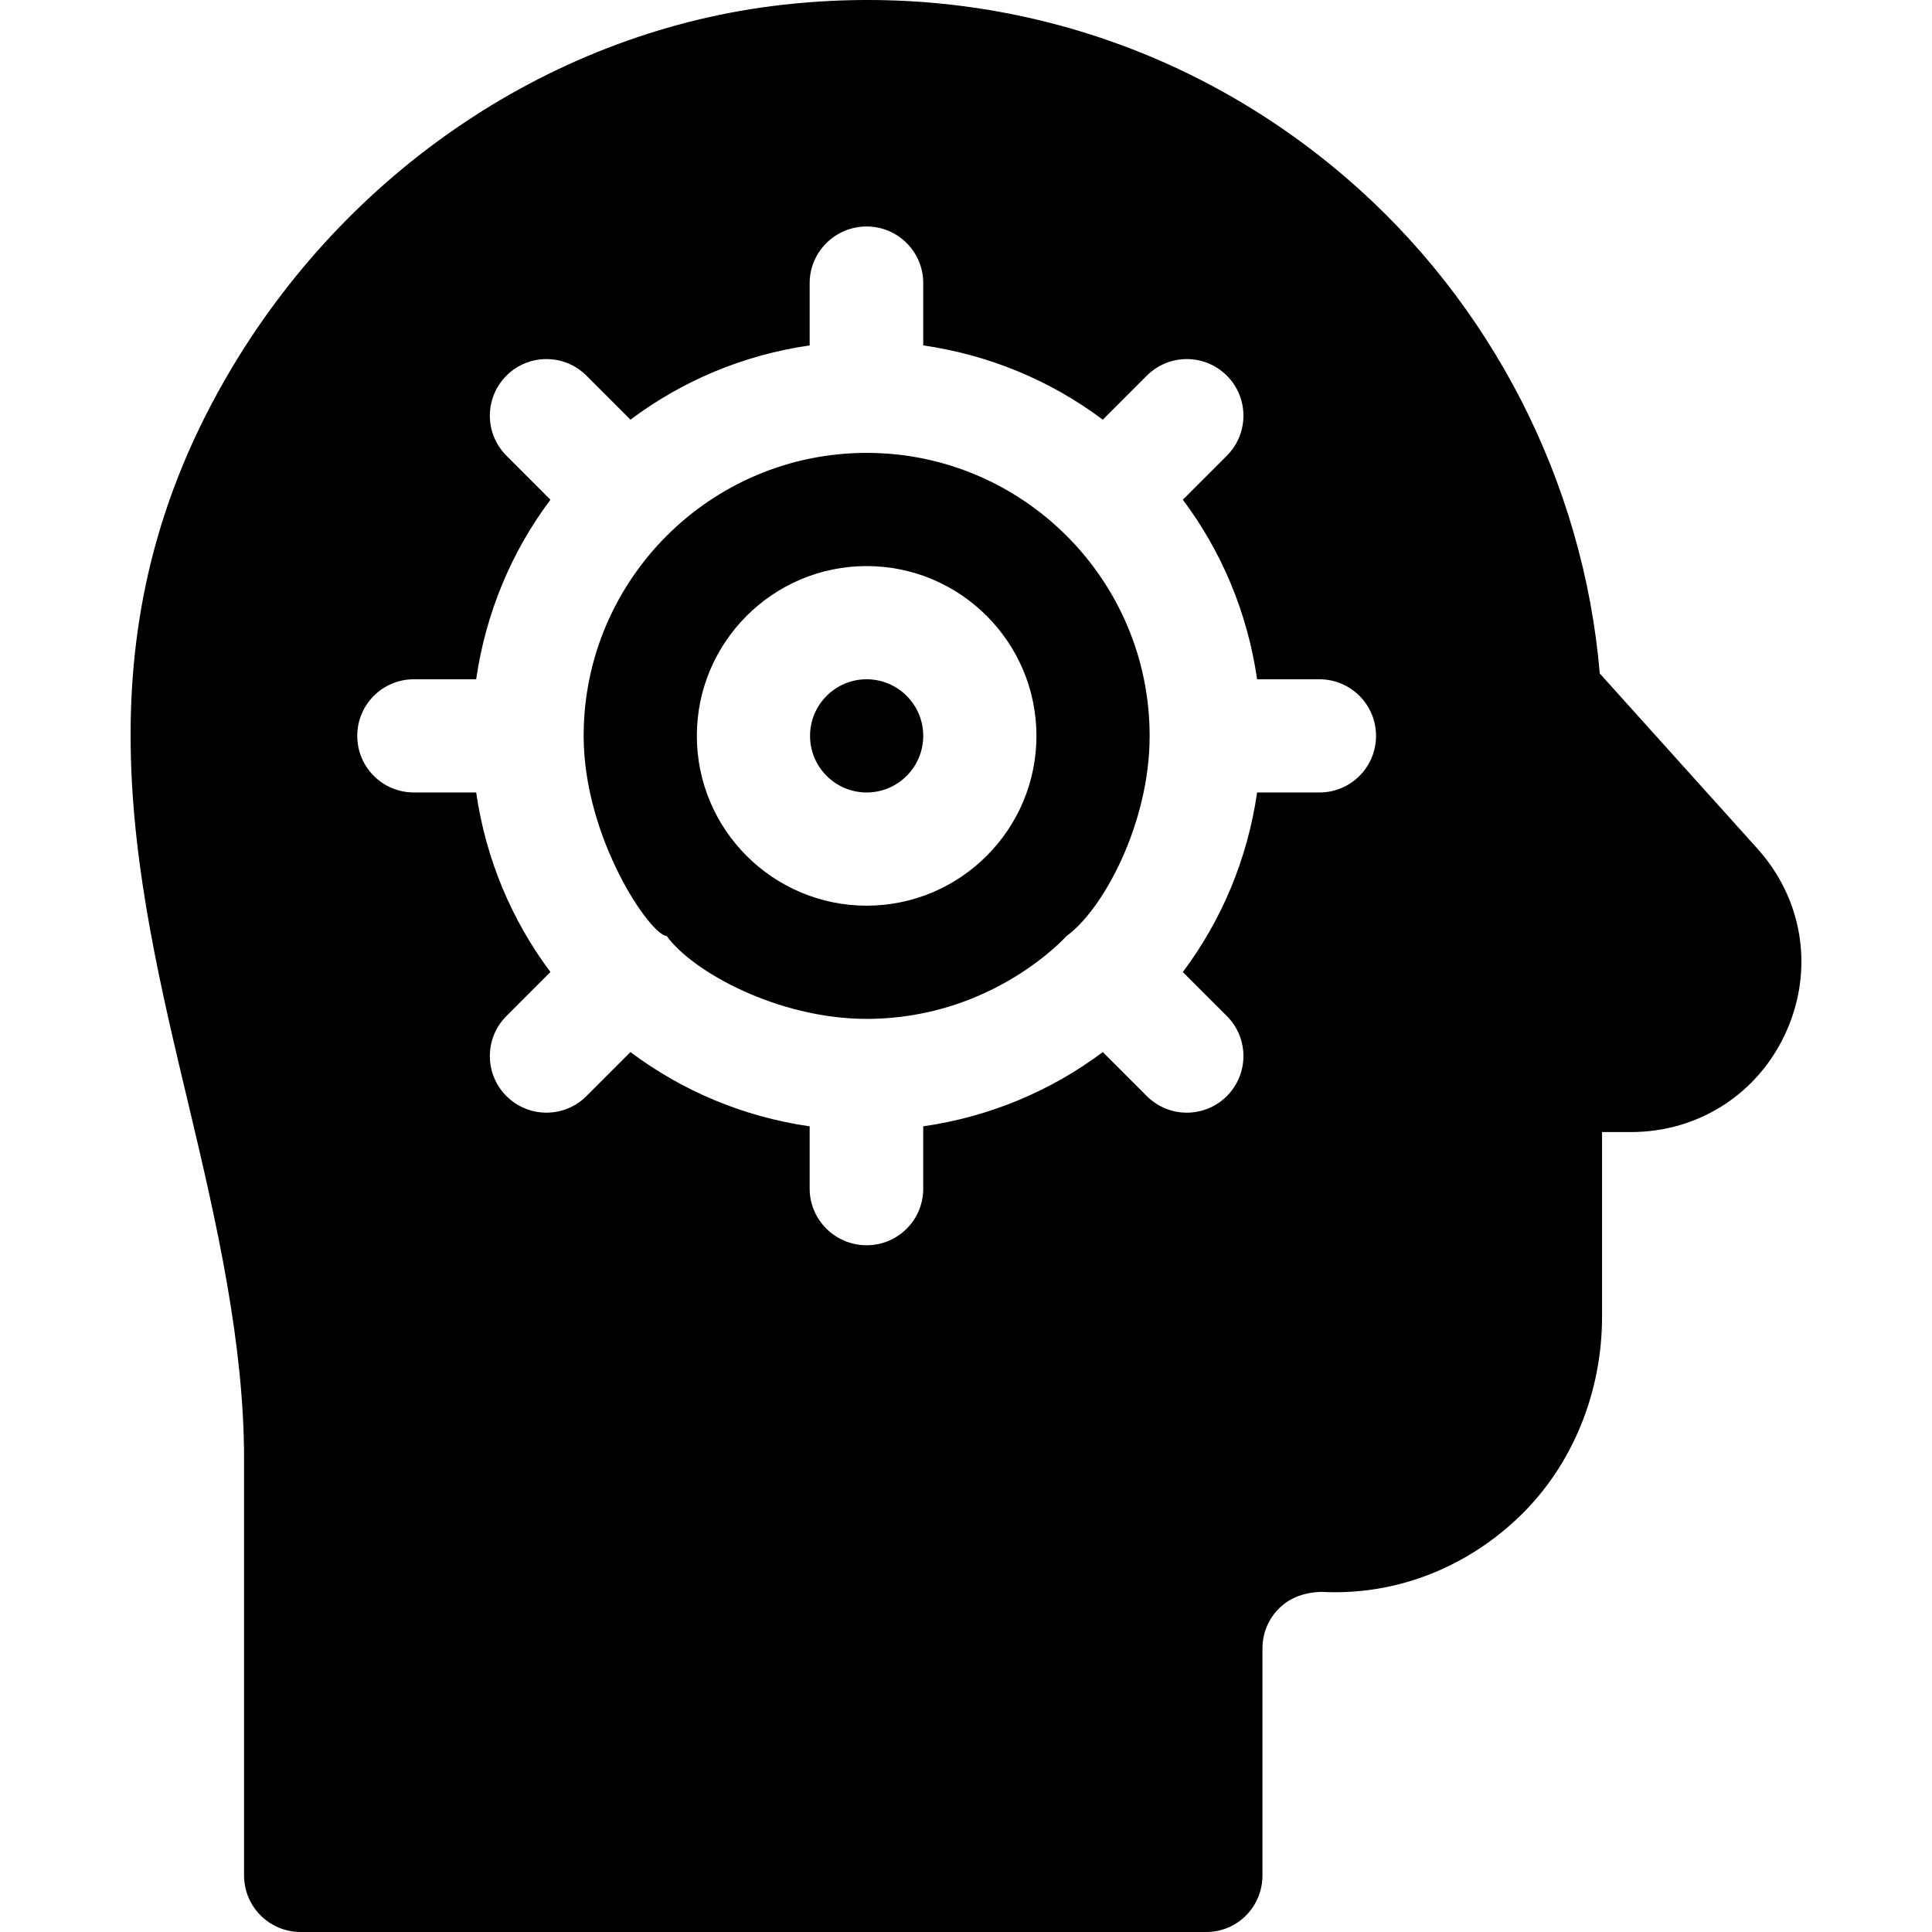 <?xml version="1.0" encoding="iso-8859-1"?>
<!-- Generator: Adobe Illustrator 19.0.0, SVG Export Plug-In . SVG Version: 6.00 Build 0)  -->
<svg xmlns="http://www.w3.org/2000/svg" xmlns:xlink="http://www.w3.org/1999/xlink" version="1.1" id="Capa_1" x="0px" y="0px" viewBox="0 0 512 512" style="enable-background:new 0 0 512 512;" xml:space="preserve">
<g>
	<g>
		<path d="M229.669,120.019c-41.351,0-74.997,33.646-74.997,74.997c0,27.25,17.821,52.994,21.984,52.994    c6.758,9.461,29.511,22.003,53.013,22.003c33.512,0,52.994-21.984,52.994-21.984c9.461-6.758,22.003-29.511,22.003-53.013    C304.666,153.664,271.02,120.019,229.669,120.019z M229.669,240.012c-24.813,0-44.998-20.185-44.998-44.998    s20.184-44.998,44.998-44.998c24.813,0,44.998,20.185,44.998,44.998S254.482,240.012,229.669,240.012z"/>
	</g>
</g>
<g>
	<g>
		<path d="M229.669,180.015c-8.276,0-14.999,6.724-14.999,14.999s6.723,14.999,14.999,14.999c8.276,0,14.999-6.724,14.999-14.999    S237.945,180.015,229.669,180.015z"/>
	</g>
</g>
<g>
	<g>
		<path d="M465.746,224.911l-41.79-46.434c-4.292-50.564-28.593-98.184-67.277-131.42C316.002,12.123,263.901-4.327,210.231,0.975    C149.721,6.85,94.147,42.853,61.556,97.3c-41.658,69.621-26.308,133.851-11.469,195.958c7.5,31.405,14.589,63.066,14.589,93.285    v110.459c0.001,8.29,6.71,14.998,15,14.998h239.989c8.291,0,14.899-6.709,14.899-14.999v-60.143c0-4.116,1.626-7.954,4.585-10.795    c2.944-2.856,6.929-4.087,10.942-4.204c19.862,1.055,38.55-6.431,52.671-20.053c14.12-13.637,21.798-33.035,21.798-52.839V300.01    h7.632c18.031,0,33.878-10.225,41.216-26.688C480.746,256.859,477.802,238.314,465.746,224.911z M349.664,210.014h-16.515    c-2.567,17.702-9.417,33.885-19.687,47.593l11.666,11.657c5.859,5.845,5.859,15.351,0,21.21c-5.86,5.86-15.35,5.86-21.21,0    l-11.667-11.659c-13.703,10.265-29.885,17.114-47.583,19.679v16.515c0,8.291-6.709,14.999-14.999,14.999    s-15.099-6.709-15.099-14.999v-16.515c-17.702-2.567-33.785-9.417-47.493-19.687l-11.657,11.666c-5.86,5.86-15.35,5.86-21.21,0    c-5.859-5.845-5.859-15.351,0-21.21l11.659-11.667c-10.265-13.703-17.114-29.885-19.679-47.583h-16.515    c-8.291,0-14.999-6.709-14.999-14.999s6.709-14.999,14.999-14.999h16.515c2.567-17.7,9.417-33.882,19.683-47.587l-11.663-11.663    c-5.859-5.859-5.859-15.351,0-21.21c5.859-5.859,15.351-5.859,21.21,0l11.663,11.664c13.704-10.267,29.787-17.116,47.487-19.683    V75.02c0-8.291,6.809-14.999,15.099-14.999c8.291,0,14.999,6.709,14.999,14.999v16.515c17.7,2.567,33.882,9.417,47.587,19.683    l11.663-11.664c5.859-5.859,15.351-5.859,21.21,0c5.859,5.859,5.859,15.351,0,21.21l-11.664,11.663    c10.267,13.704,17.116,29.887,19.683,47.587h16.515c8.291,0,14.999,6.709,14.999,14.999    C364.663,203.305,357.954,210.014,349.664,210.014z"/>
	</g>
</g>
<g>
</g>
<g>
</g>
<g>
</g>
<g>
</g>
<g>
</g>
<g>
</g>
<g>
</g>
<g>
</g>
<g>
</g>
<g>
</g>
<g>
</g>
<g>
</g>
<g>
</g>
<g>
</g>
<g>
</g>
</svg>

